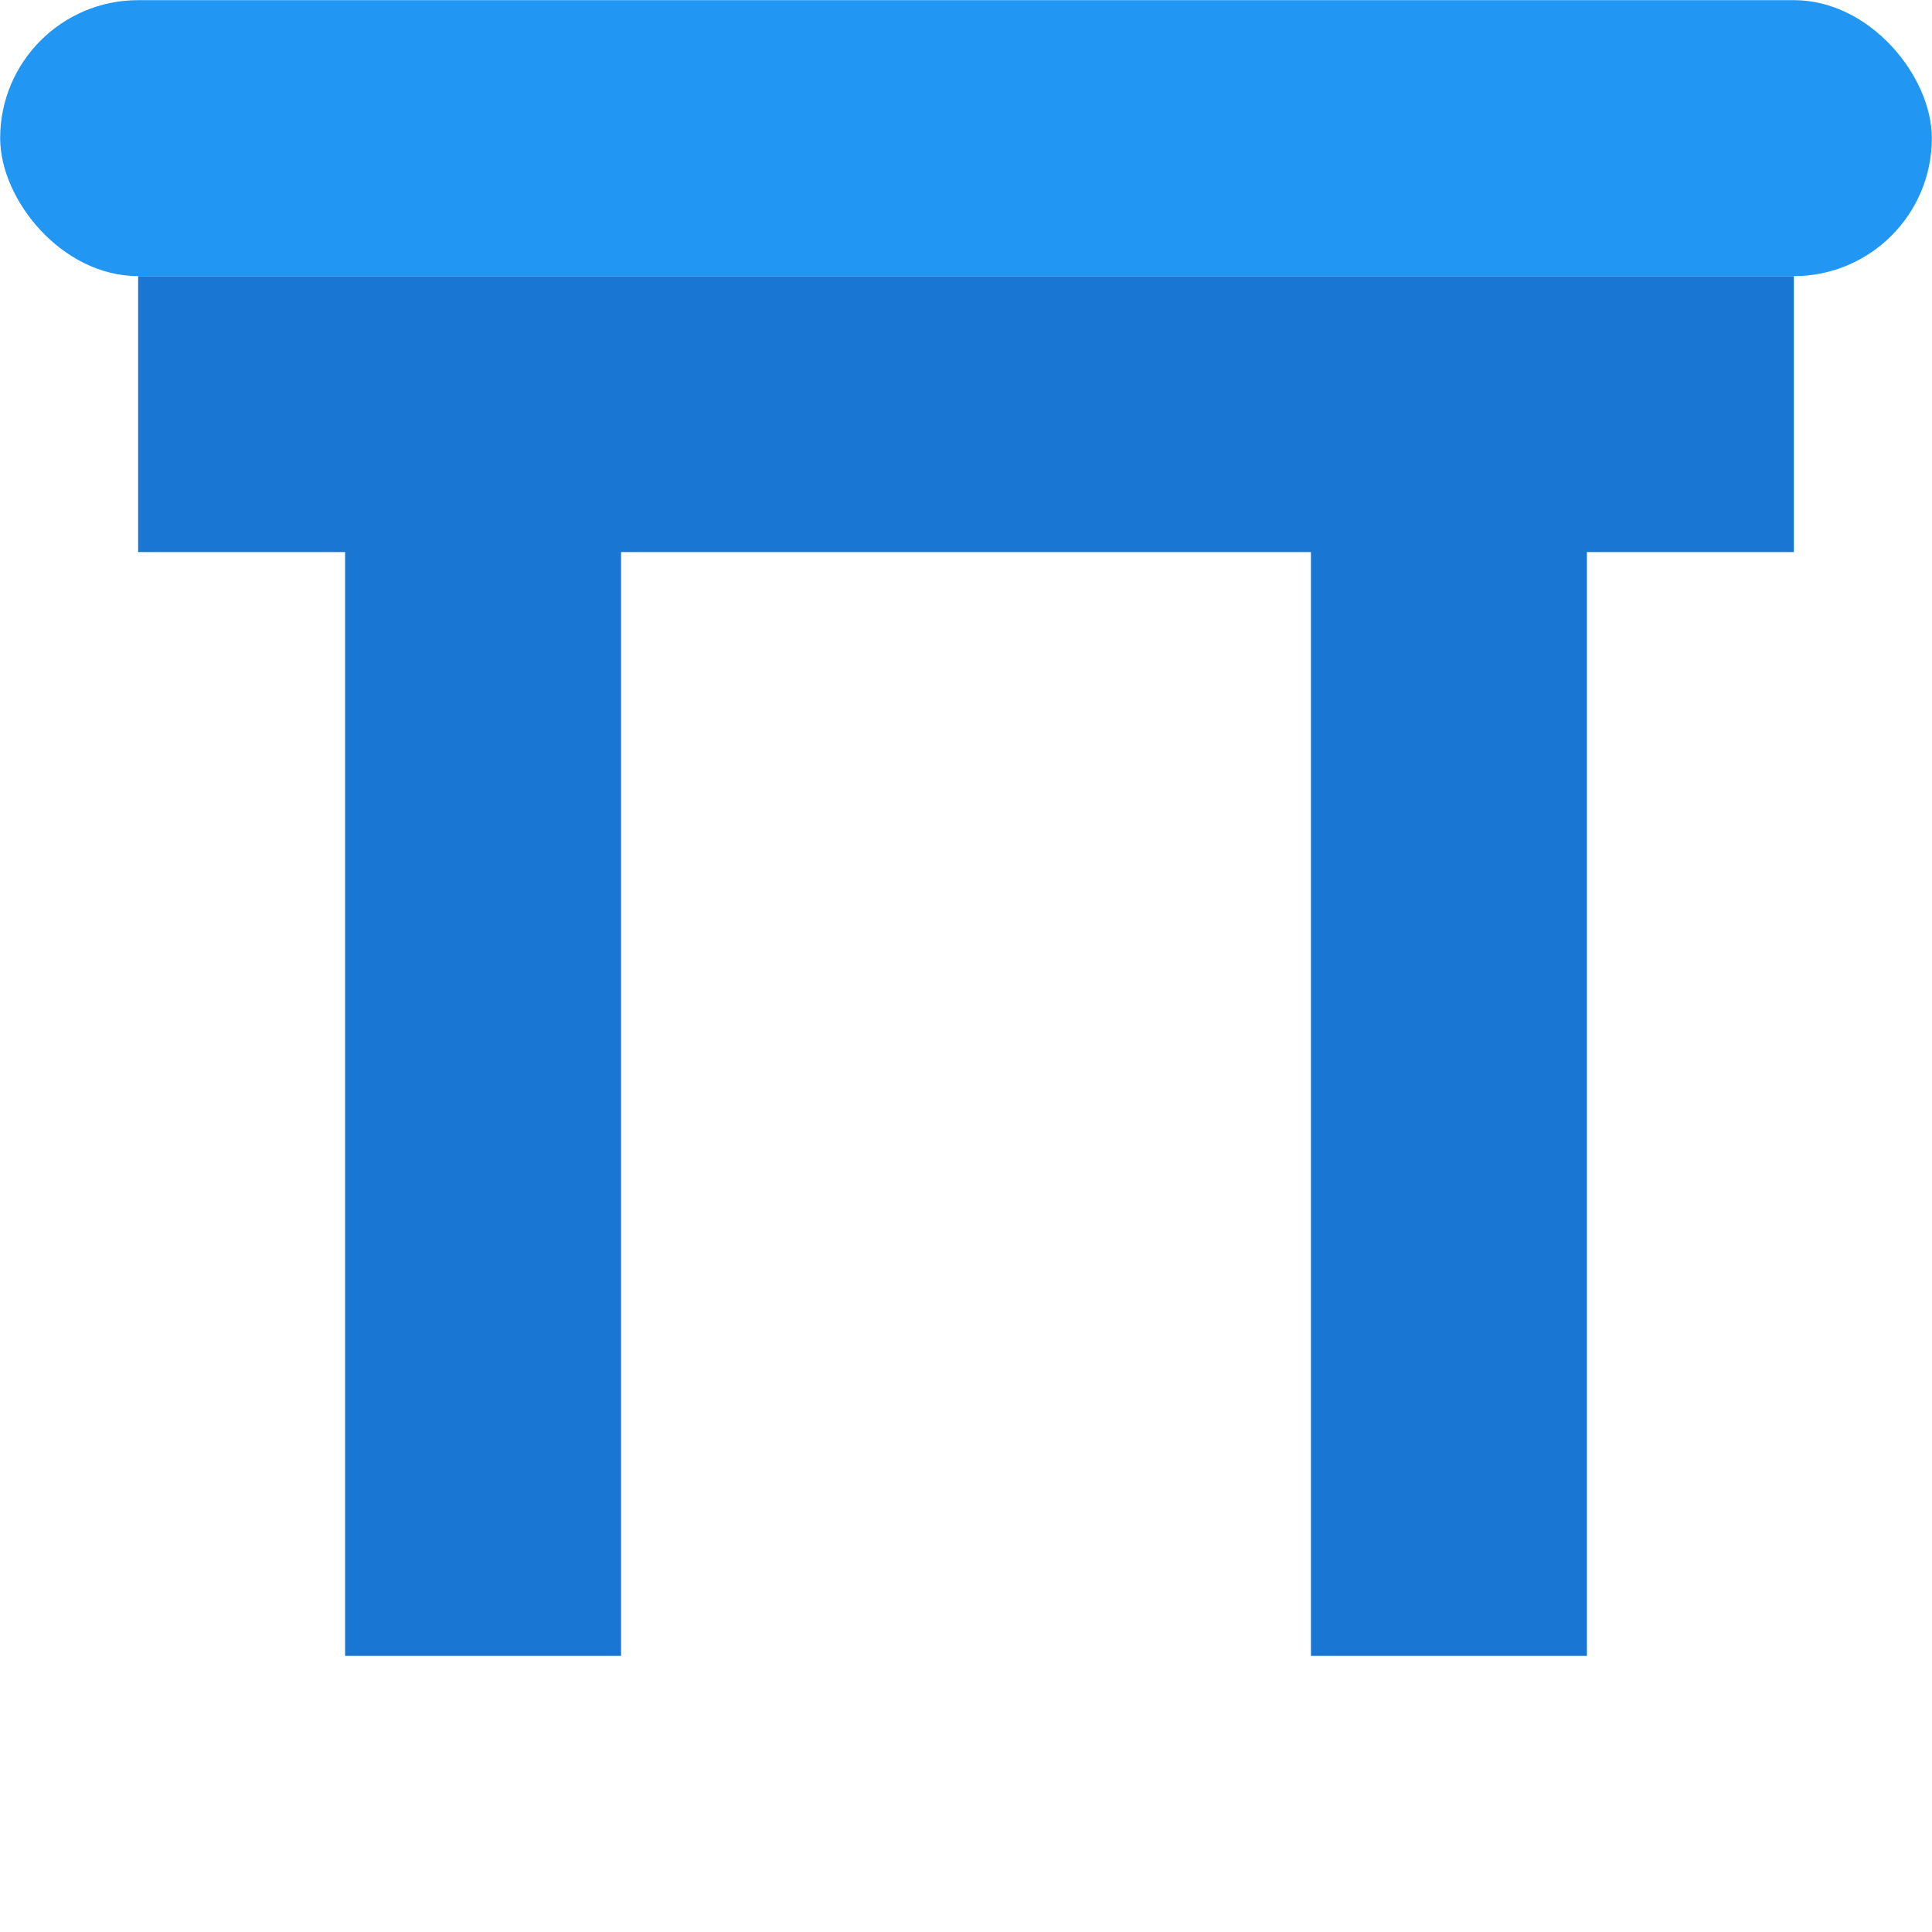 <svg xmlns="http://www.w3.org/2000/svg" width="24" height="24" viewBox="0 0 24 24" fill="none" transform="scale(1.714)" transform-origin="12 12">
  <path d="M6 7H18V9H16.5V17H14.5V9H9.5V17H7.5V9H6V7Z" fill="#1976D2" />
  <rect x="5" y="5" width="14" height="2" rx="1" fill="#2196F3" />
</svg>
